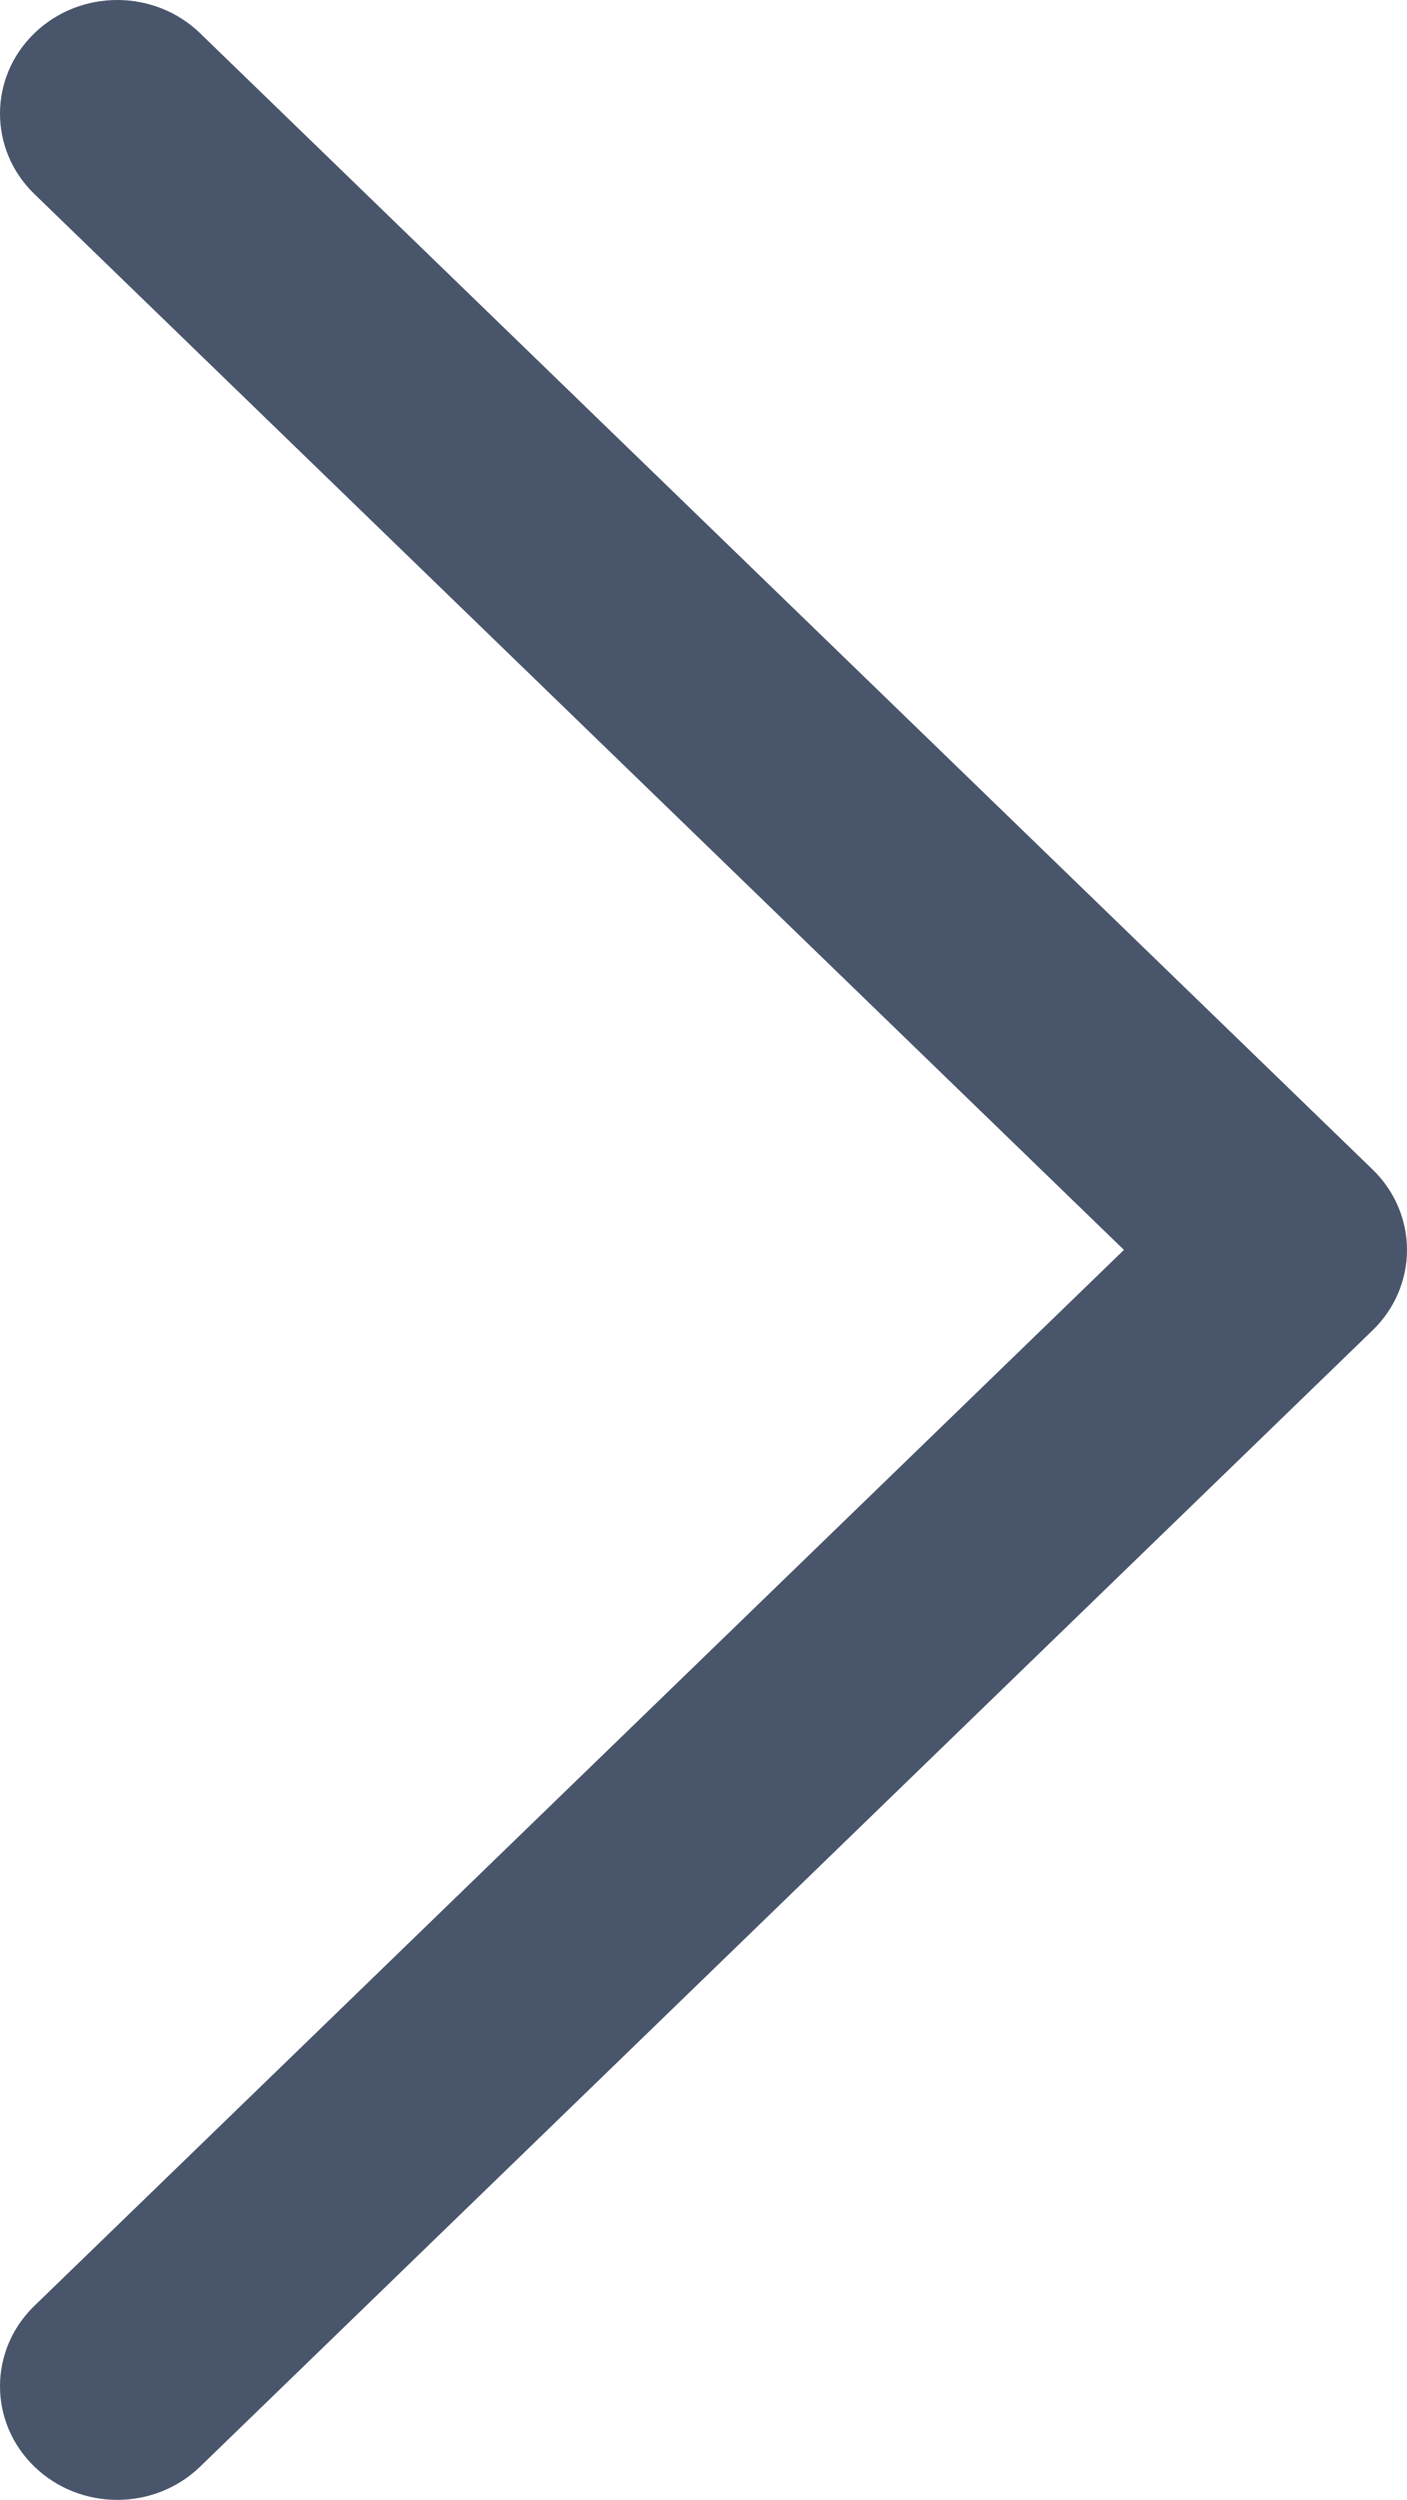 <svg width="49" height="87" viewBox="0 0 49 87" fill="none" xmlns="http://www.w3.org/2000/svg">
<path d="M1.196 1.158C-0.399 2.702 -0.399 5.206 1.196 6.751L39.142 43.499L1.196 80.249C-0.399 81.793 -0.399 84.297 1.196 85.842C2.791 87.386 5.376 87.386 6.971 85.842L47.804 46.295C48.57 45.554 49 44.548 49 43.499C49 42.45 48.57 41.444 47.804 40.703L6.971 1.159C5.376 -0.386 2.791 -0.386 1.196 1.158Z" fill="#49556B"/>
</svg>
